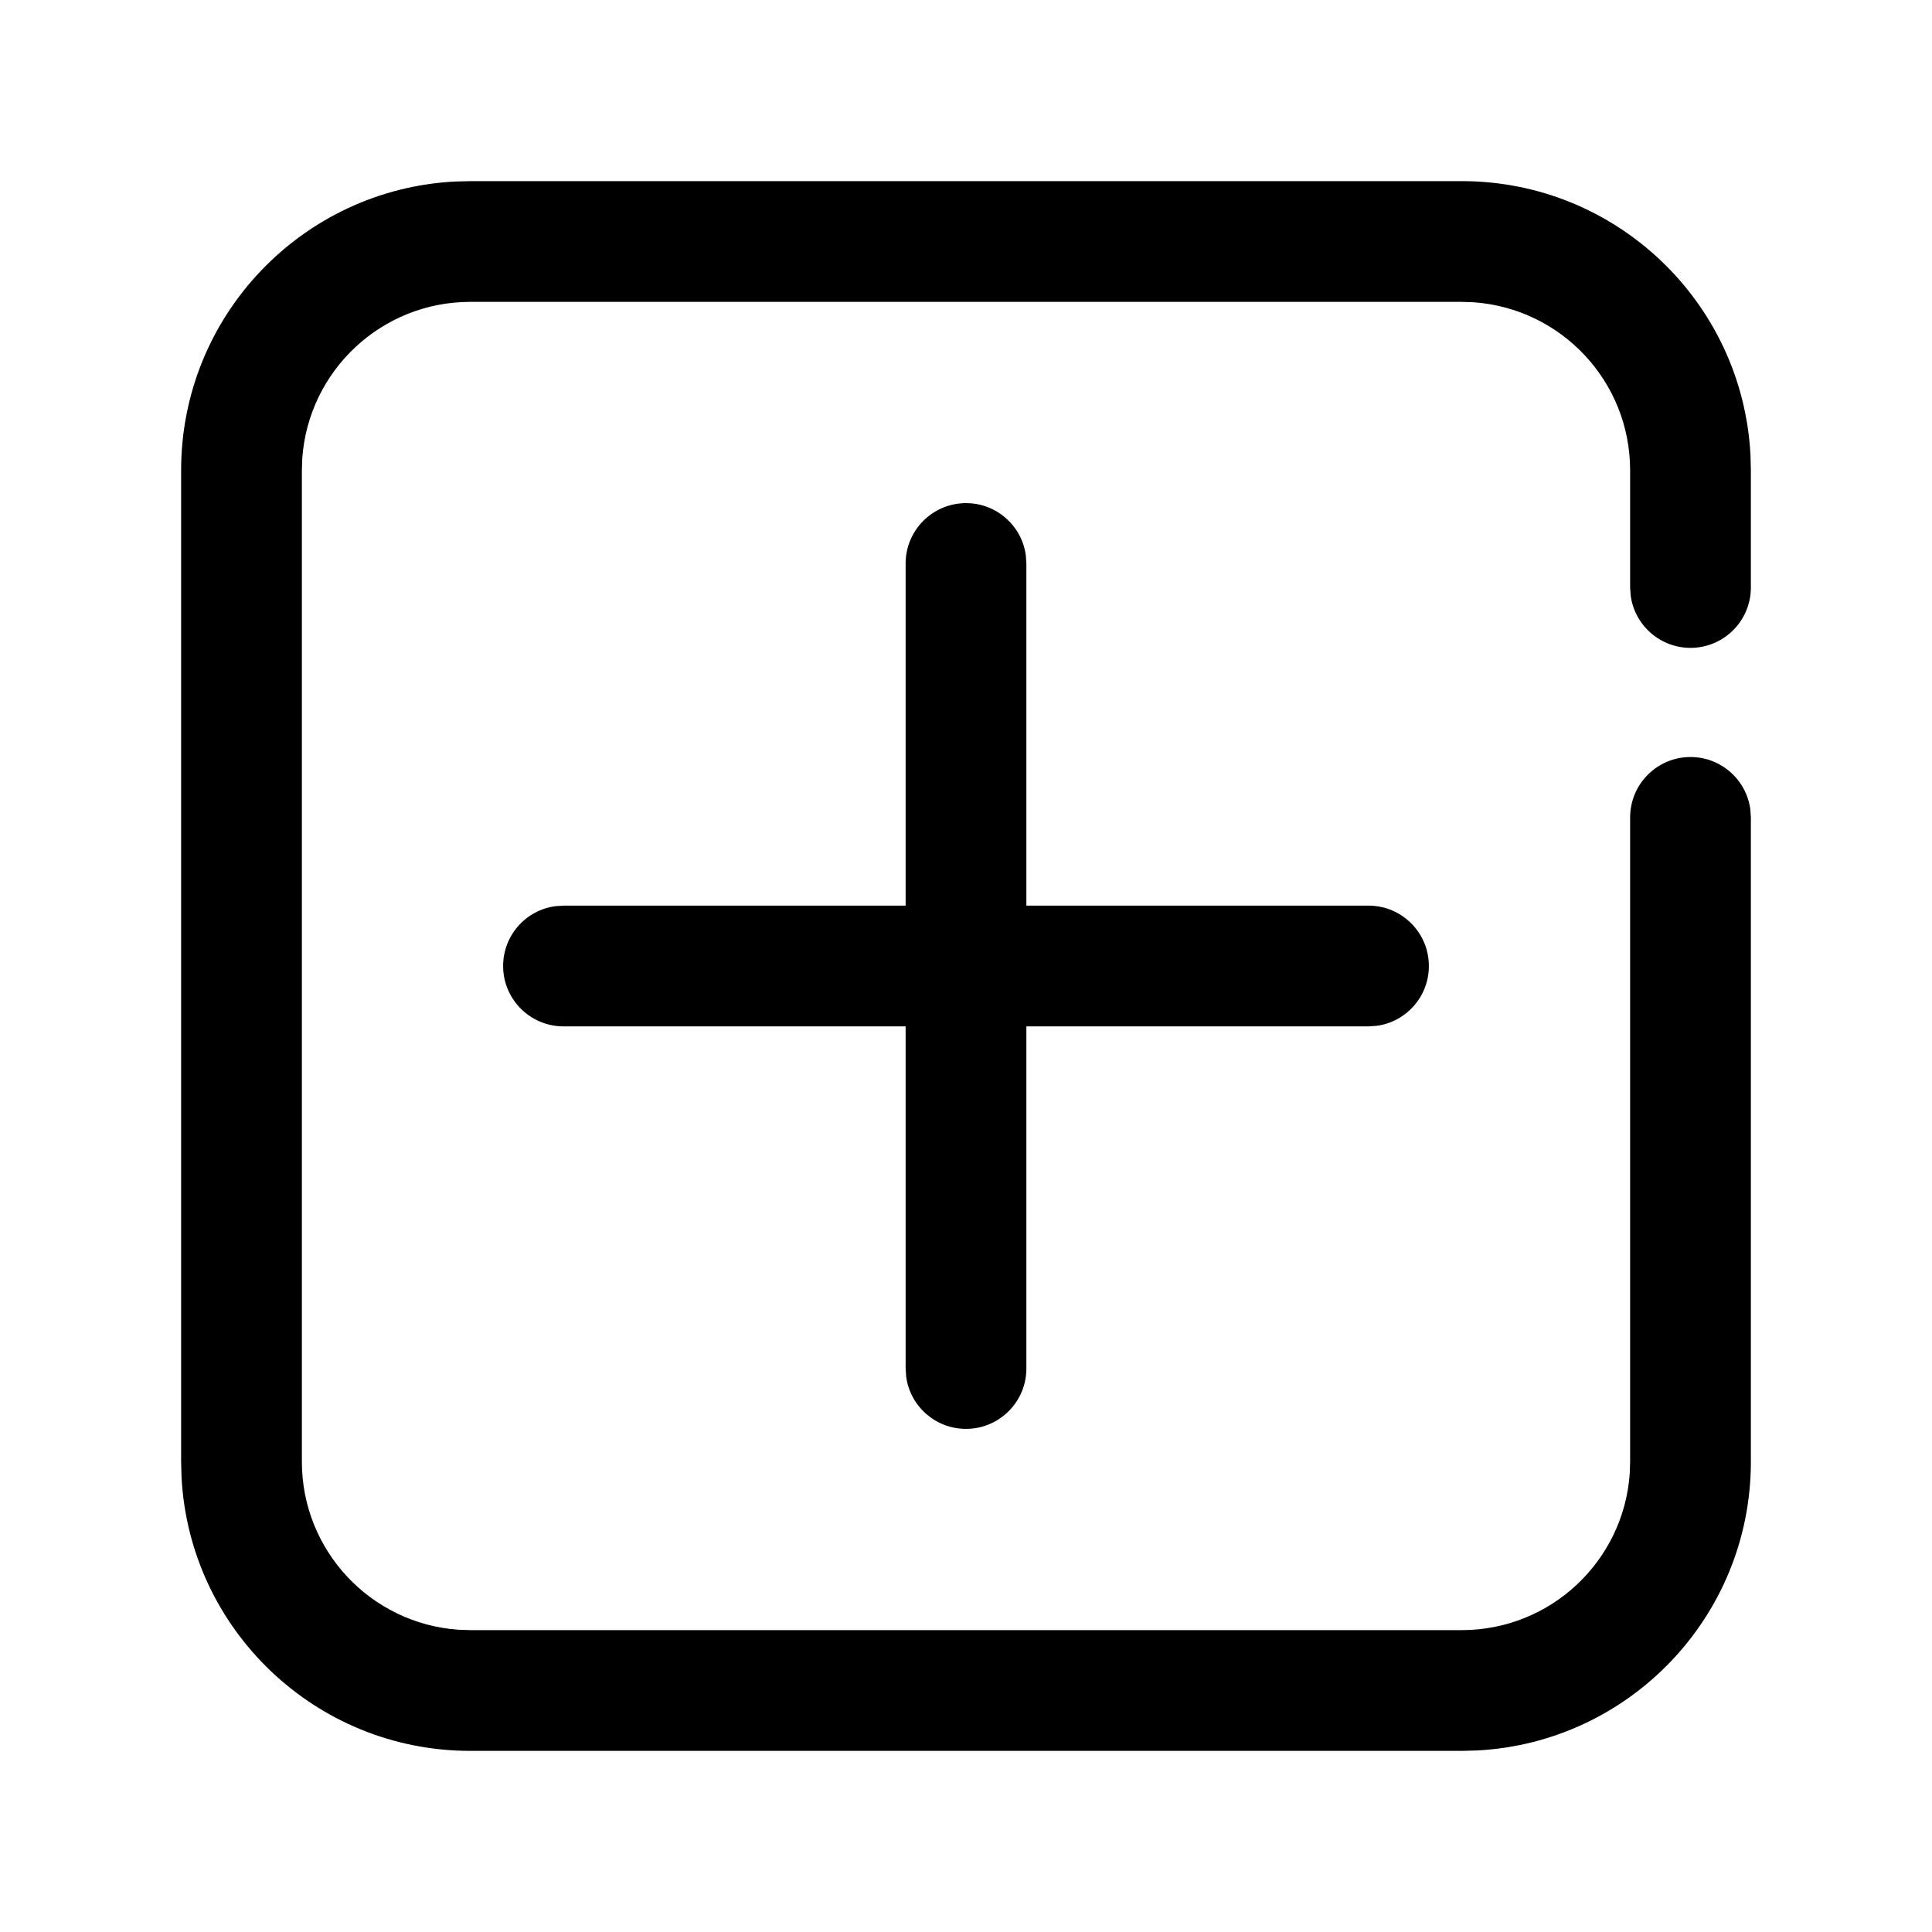 <svg viewBox="0 0 24 24" xmlns="http://www.w3.org/2000/svg"
	xmlns:xlink="http://www.w3.org/1999/xlink">
	<defs />
	<g opacity="0" />
	<path id="矢量 222"
		d="M18.158 2.25C20.078 2.25 21.646 3.756 21.745 5.651L21.75 5.842L21.75 7.298C21.75 7.712 21.414 8.048 21 8.048C20.62 8.048 20.306 7.765 20.257 7.399L20.25 7.298L20.25 5.842C20.25 4.737 19.393 3.832 18.307 3.755L18.158 3.75L5.842 3.75C4.737 3.75 3.832 4.607 3.755 5.693L3.75 5.842L3.75 18.158C3.75 19.263 4.607 20.168 5.693 20.245L5.842 20.25L18.158 20.25C19.263 20.25 20.168 19.393 20.245 18.307L20.25 18.158L20.25 10.155C20.25 9.74 20.586 9.404 21 9.404C21.38 9.404 21.694 9.687 21.743 10.053L21.75 10.155L21.75 18.158C21.75 20.078 20.244 21.646 18.349 21.745L18.158 21.75L5.842 21.75C3.922 21.75 2.354 20.244 2.255 18.349L2.25 18.158L2.25 5.842C2.25 3.922 3.756 2.354 5.651 2.255L5.842 2.25L18.158 2.25ZM12 17.75C12.414 17.75 12.75 17.414 12.75 17L12.75 12.75L17 12.75L17.102 12.743C17.468 12.694 17.75 12.38 17.75 12C17.75 11.586 17.414 11.25 17 11.25L12.75 11.25L12.75 7L12.743 6.898C12.694 6.532 12.38 6.25 12 6.25C11.586 6.25 11.25 6.586 11.25 7L11.25 11.25L7 11.25L6.898 11.257C6.532 11.306 6.25 11.62 6.25 12C6.25 12.414 6.586 12.75 7 12.75L11.25 12.75L11.25 17L11.257 17.102C11.306 17.468 11.62 17.75 12 17.75Z"
		fill-rule="evenodd" />
</svg>